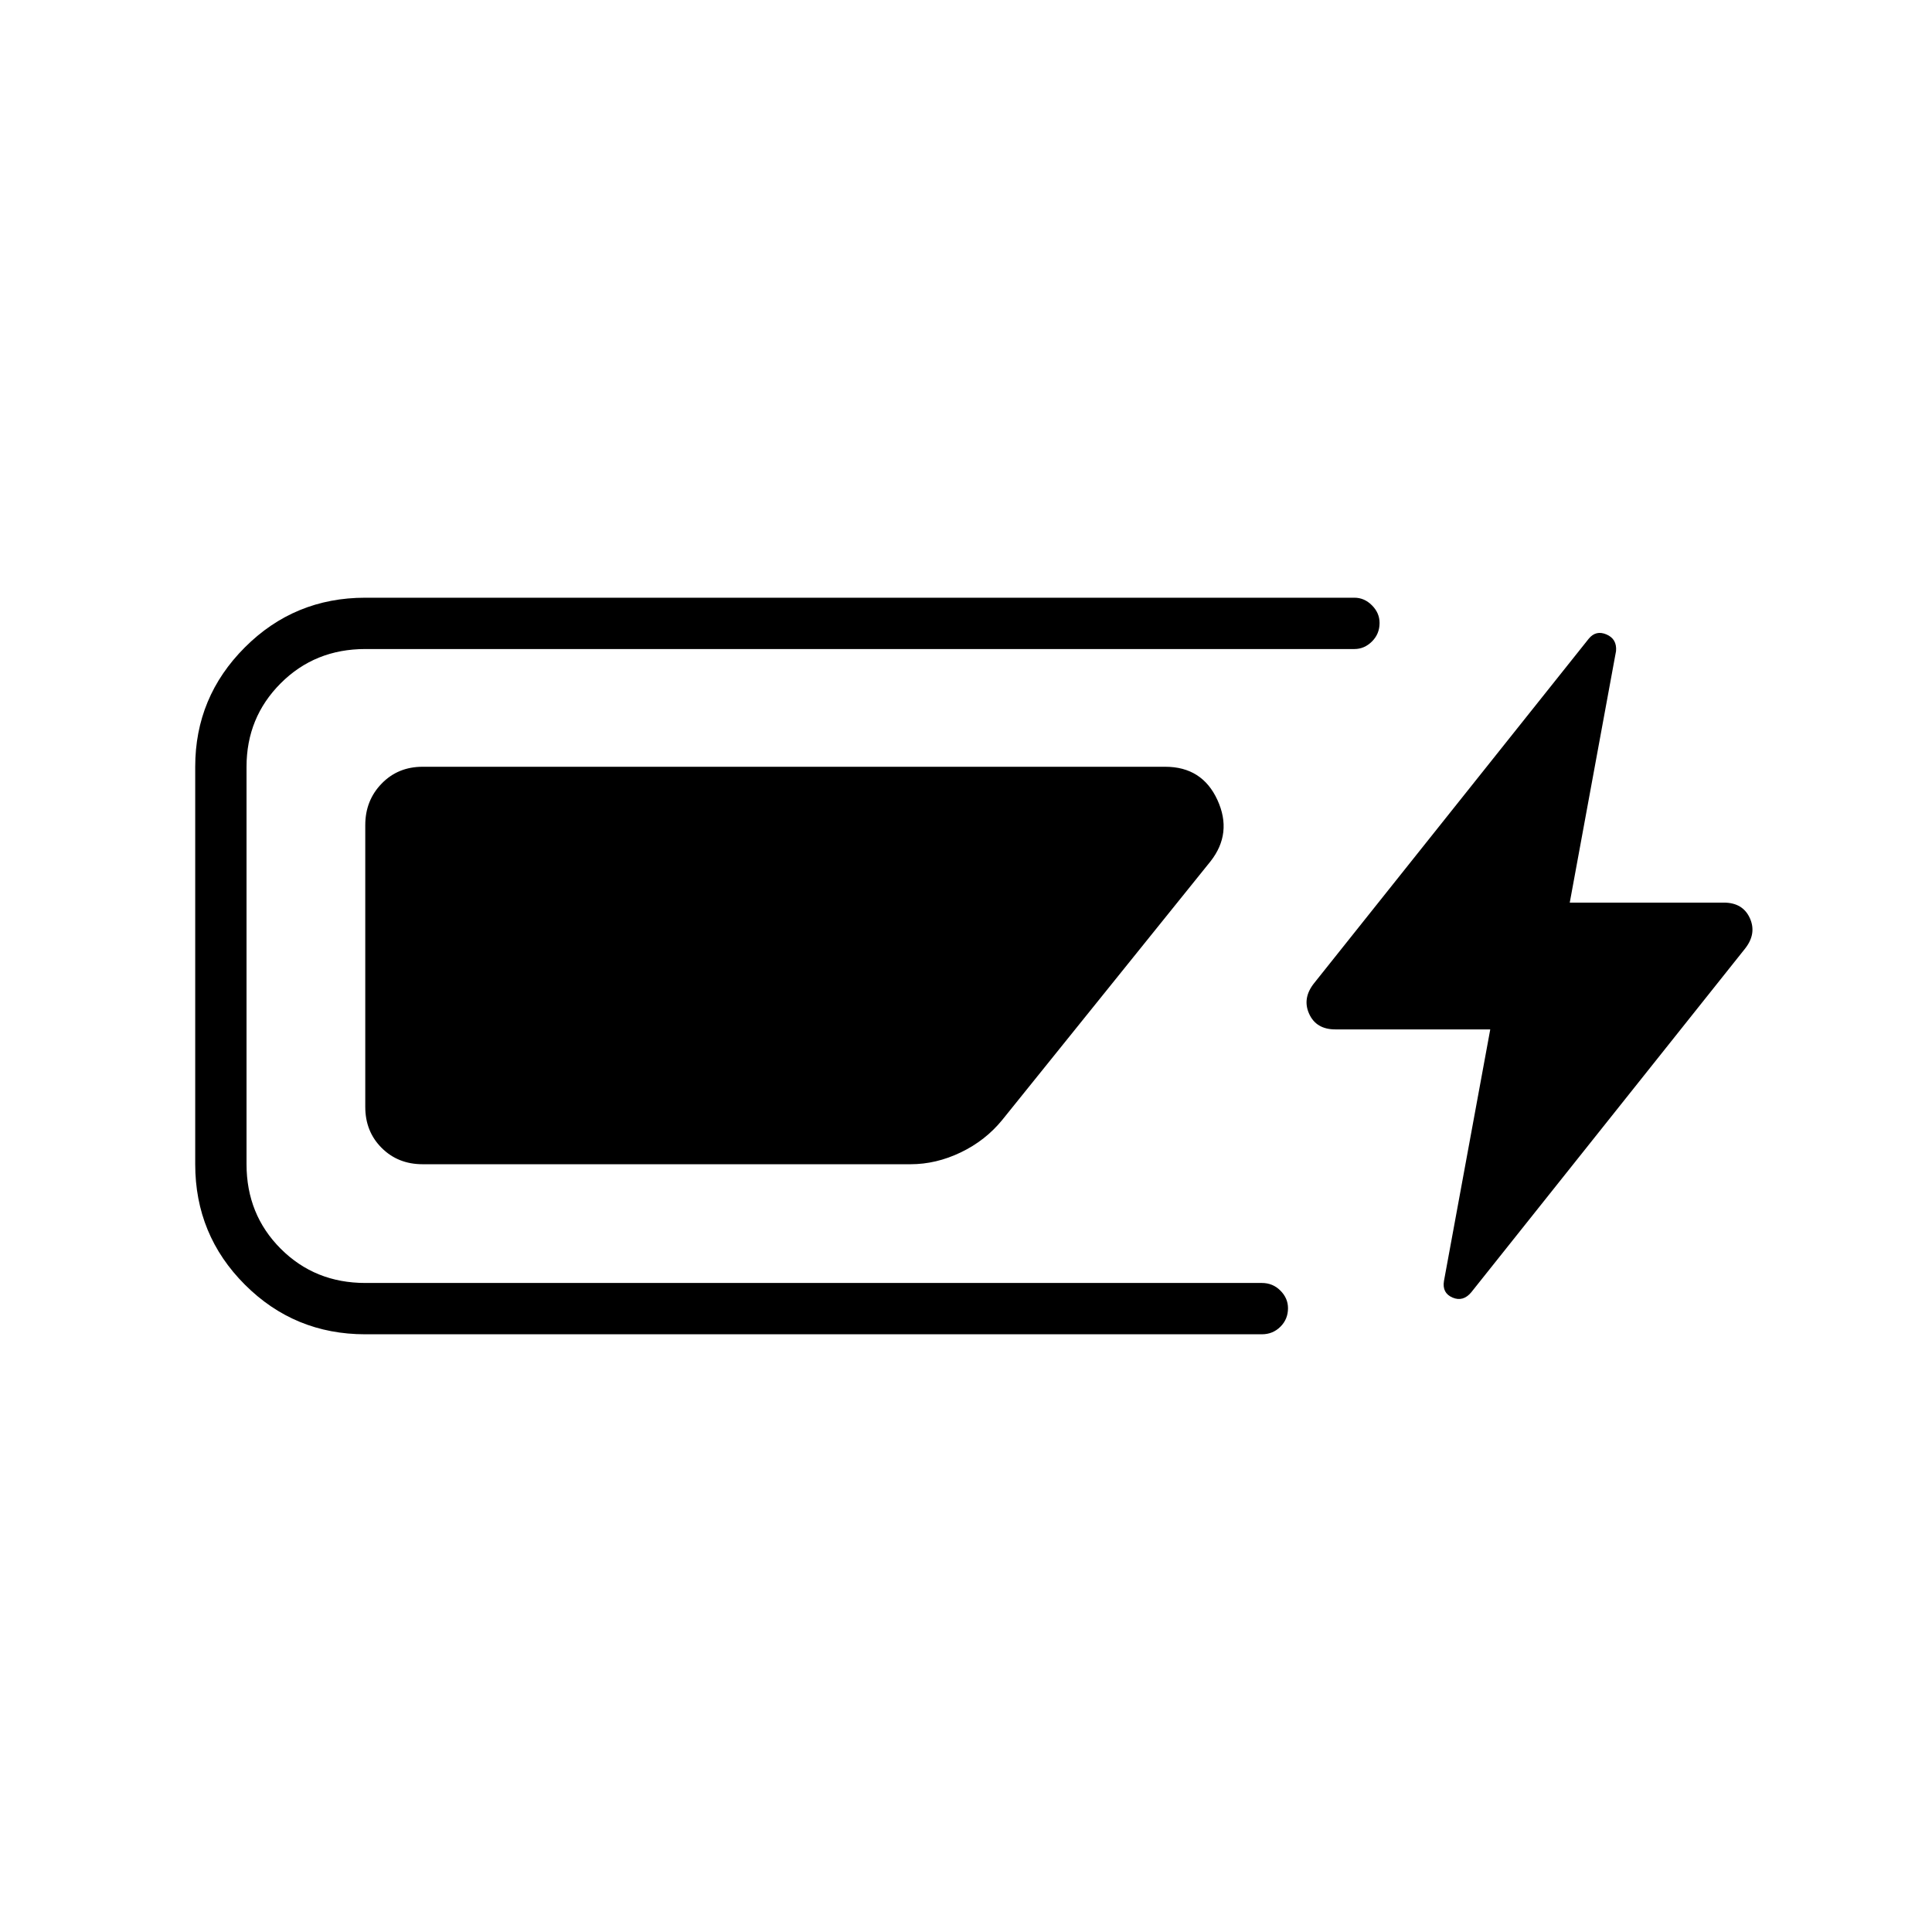 <svg xmlns="http://www.w3.org/2000/svg" height="24" viewBox="0 -960 960 960" width="24"><path d="M181.5-297q-35.17 0-59.83-24.67Q97-346.33 97-381.5V-579q0-34.67 24.67-59.33Q146.33-663 181.5-663H673q4.95 0 8.72 3.79 3.78 3.78 3.78 8.75 0 5.46-3.78 9.21-3.77 3.75-8.72 3.75H181.5q-25 0-42 17t-17 41.5v197.5q0 25 17 42t42 17H627q5.45 0 9.22 3.79 3.78 3.78 3.78 8.75 0 5.46-3.78 9.21Q632.45-297 627-297H181.5Zm0-113v-140q0-12.25 8.13-20.63Q197.75-579 210-579h369q18.36 0 25.93 16.5T601.5-532L498-403.5q-8.34 10.23-20.6 16.12-12.25 5.88-24.9 5.88H210q-12.25 0-20.37-8.13-8.13-8.12-8.13-20.37Zm549.58 92.11q-4.08 4.89-9.33 2.64-5.25-2.25-4.25-8.25l23-125h-77q-9.5 0-13-7.75t2.5-15.25l136.42-171.11q3.58-4.39 8.83-2.14 5.25 2.25 4.75 8.25l-23 125h76.5q9.5 0 13 7.75T867-488.5L731.08-317.89Z"/></svg>